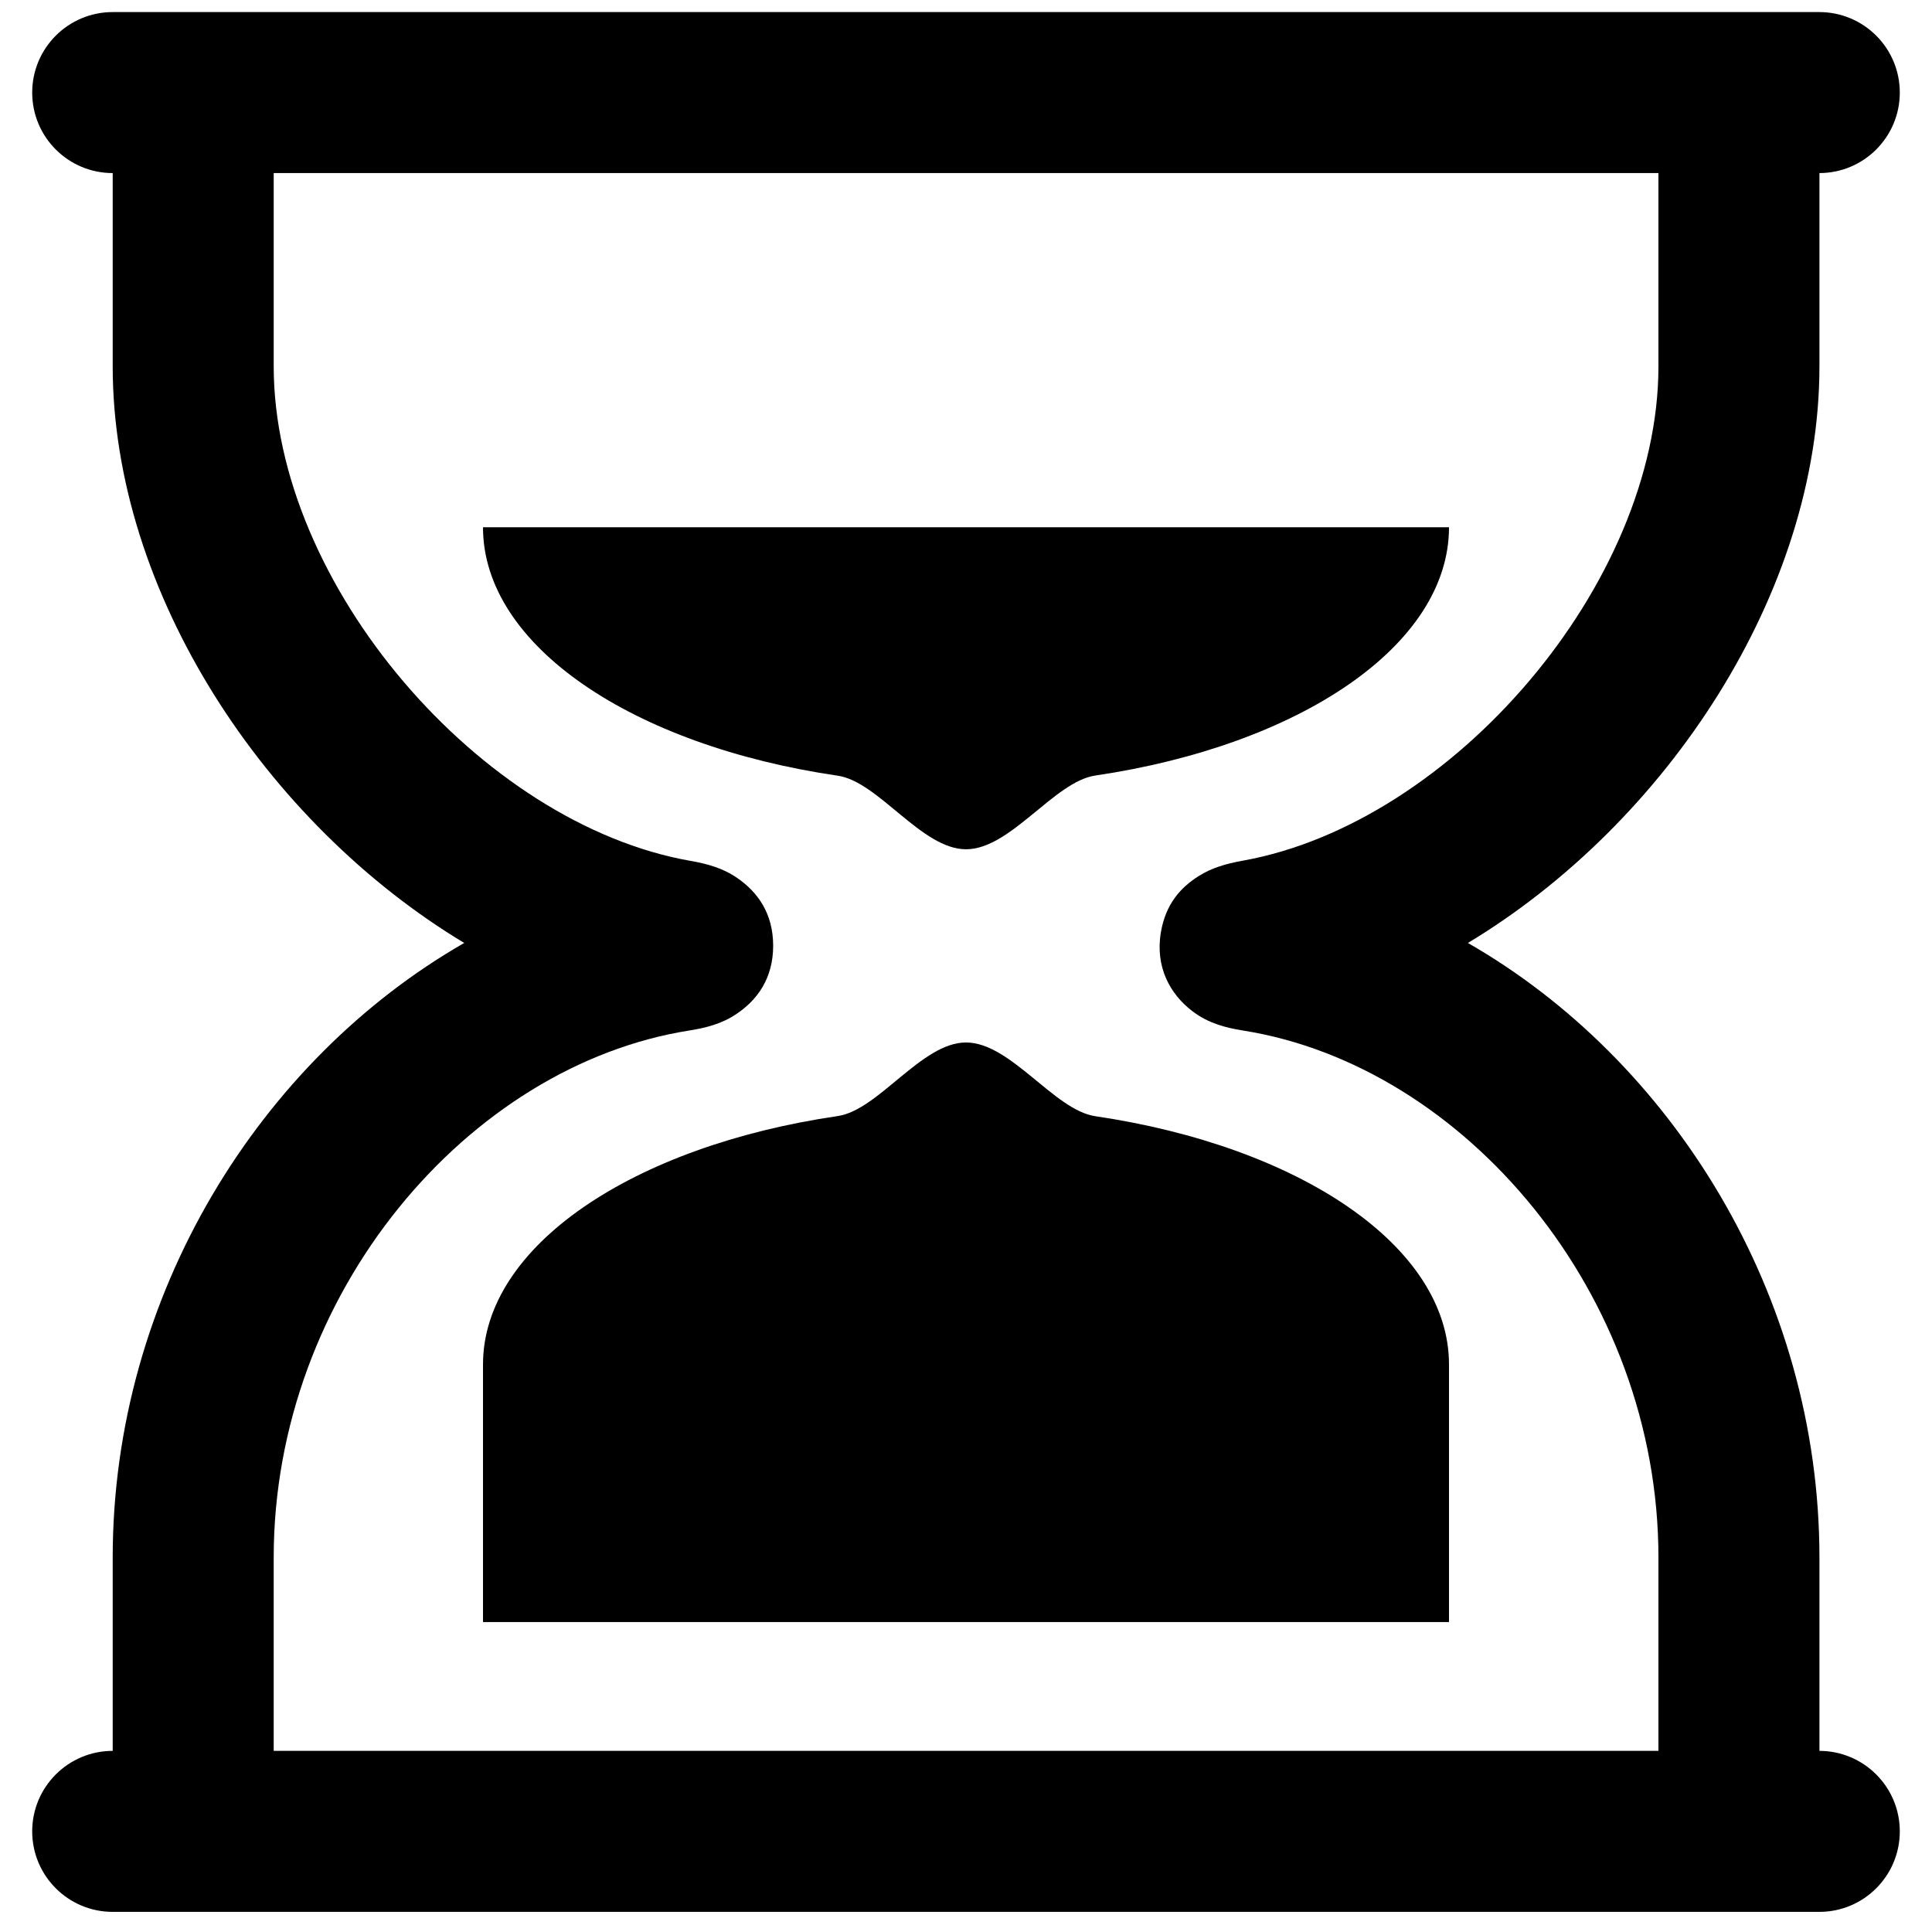 <?xml version="1.0" standalone="no"?><!DOCTYPE svg PUBLIC " -//W3C//DTD SVG 1.1//EN" "http://www.w3.org/Graphics/SVG/1.1/DTD/svg11.dtd"><svg t="1637636643032" class="icon" viewBox="0 0 1024 1024" version="1.1" xmlns="http://www.w3.org/2000/svg" p-id="2537" xmlns:xlink="http://www.w3.org/1999/xlink" width="256" height="256"><defs><style type="text/css"></style></defs><path d="M59.733 6.4h904.533c23.564 0 42.667 19.103 42.667 42.667s-19.103 42.667-42.667 42.667H59.733c-23.564 0-42.667-19.103-42.667-42.667s19.103-42.667 42.667-42.667z m0 85.333c23.564 0 42.667-19.103 42.667-42.667s-19.103-42.667-42.667-42.667h904.533c-23.564 0-42.667 19.103-42.667 42.667s19.103 42.667 42.667 42.667H59.733zM59.733 928h904.533c23.564 0 42.667 19.103 42.667 42.667s-19.103 42.667-42.667 42.667H59.733c-23.564 0-42.667-19.103-42.667-42.667s19.103-42.667 42.667-42.667z m0 85.333c23.564 0 42.667-19.103 42.667-42.667s-19.103-42.667-42.667-42.667h904.533c-23.564 0-42.667 19.103-42.667 42.667s19.103 42.667 42.667 42.667H59.733z"></path><path d="M145.067 194.133V68.461H59.733V194.133c0 119.92 81.022 242.229 186.318 305.658C138.158 561.66 59.733 686.027 59.733 825.6v147.505h85.333V825.6c0-140.265 103.187-260.88 220.211-279.403 4.908-0.779 9.044-1.669 13.071-2.996 4.068-1.34 7.875-3.026 11.985-5.778 10.973-7.347 19.46-18.796 19.46-36.173 0-17.195-8.288-28.512-19.051-35.901-4.028-2.766-7.773-4.487-11.78-5.876-3.989-1.382-8.105-2.339-12.991-3.195C255.009 436.831 145.067 309.908 145.067 194.133z m0-119.467v-6.205c-85.333 0.001-85.333 0.001-85.333 0.004V74.667h85.333zM59.733 962.133v10.972l83.857-0.003c1.476 0 1.476 0 1.476-0.002V962.133H59.733zM879.008 194.133V68.461h85.333V194.133c0 119.9-80.999 242.221-186.319 305.659C885.921 561.662 964.341 686.027 964.341 825.6v147.505h-85.333V825.6c0-140.208-103.1-260.786-220.087-279.383-5.133-0.816-9.43-1.767-13.685-3.251-4.579-1.598-8.823-3.642-13.369-7.118-11.667-8.921-19.728-23.339-16.55-41.852 2.533-14.757 10.327-23.552 19.964-29.628 3.68-2.321 7.125-3.837 10.789-5.079 3.895-1.323 7.982-2.279 12.812-3.149C769.667 436.195 879.008 309.582 879.008 194.133z m85.333 768v10.972l-83.857-0.003c-1.476 0-1.476 0-1.476-0.002V962.133h85.333z"></path><path d="M512 450.133c23.733 0 46.711-35.856 68.521-39.079C688.635 395.075 768 342.214 768 279.467H256c0 62.854 79.637 115.79 188.033 131.669C465.677 414.306 488.469 450.133 512 450.133zM512 552.533c23.733 0 46.711 35.856 68.521 39.079C688.635 607.591 768 660.452 768 723.2v136.533H256V723.2c0-62.854 79.637-115.79 188.033-131.669C465.677 588.361 488.469 552.533 512 552.533z"></path></svg>